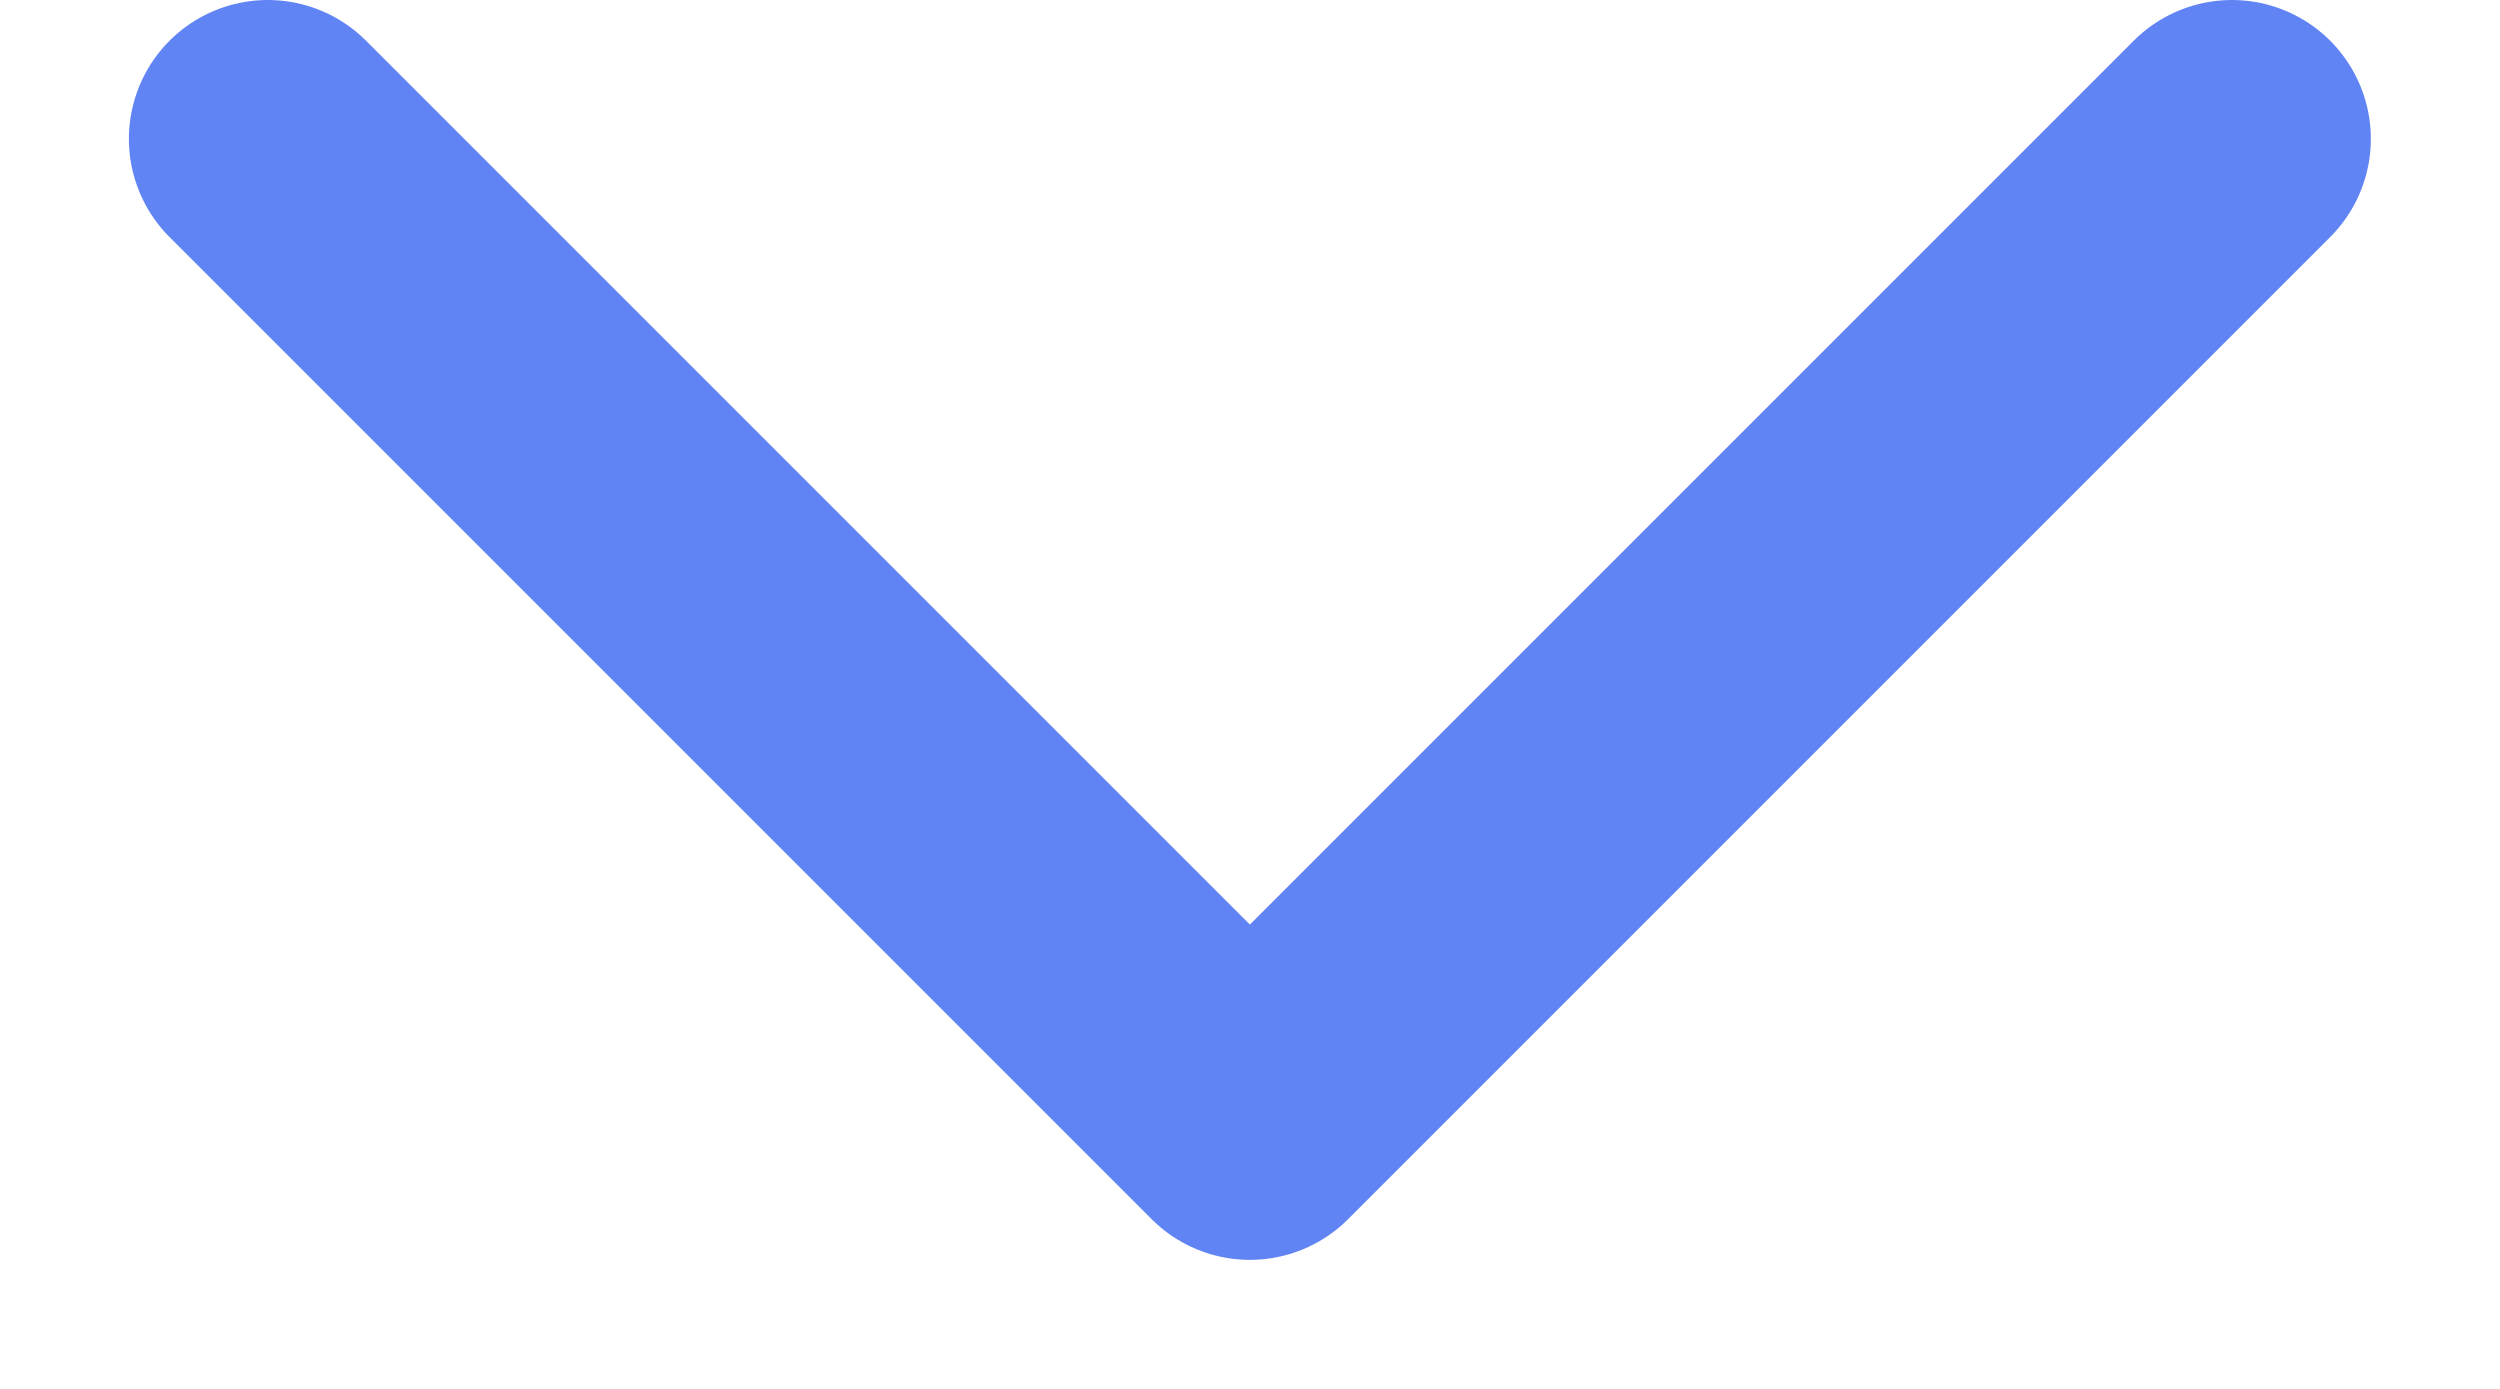 <svg width="18" height="10" viewBox="0 0 18 10" fill="none" xmlns="http://www.w3.org/2000/svg">
<path d="M16.07 1L8.999 8.071L1.928 1" stroke="#6184F4" stroke-width="2" stroke-linecap="round" stroke-linejoin="round"/>
</svg>
